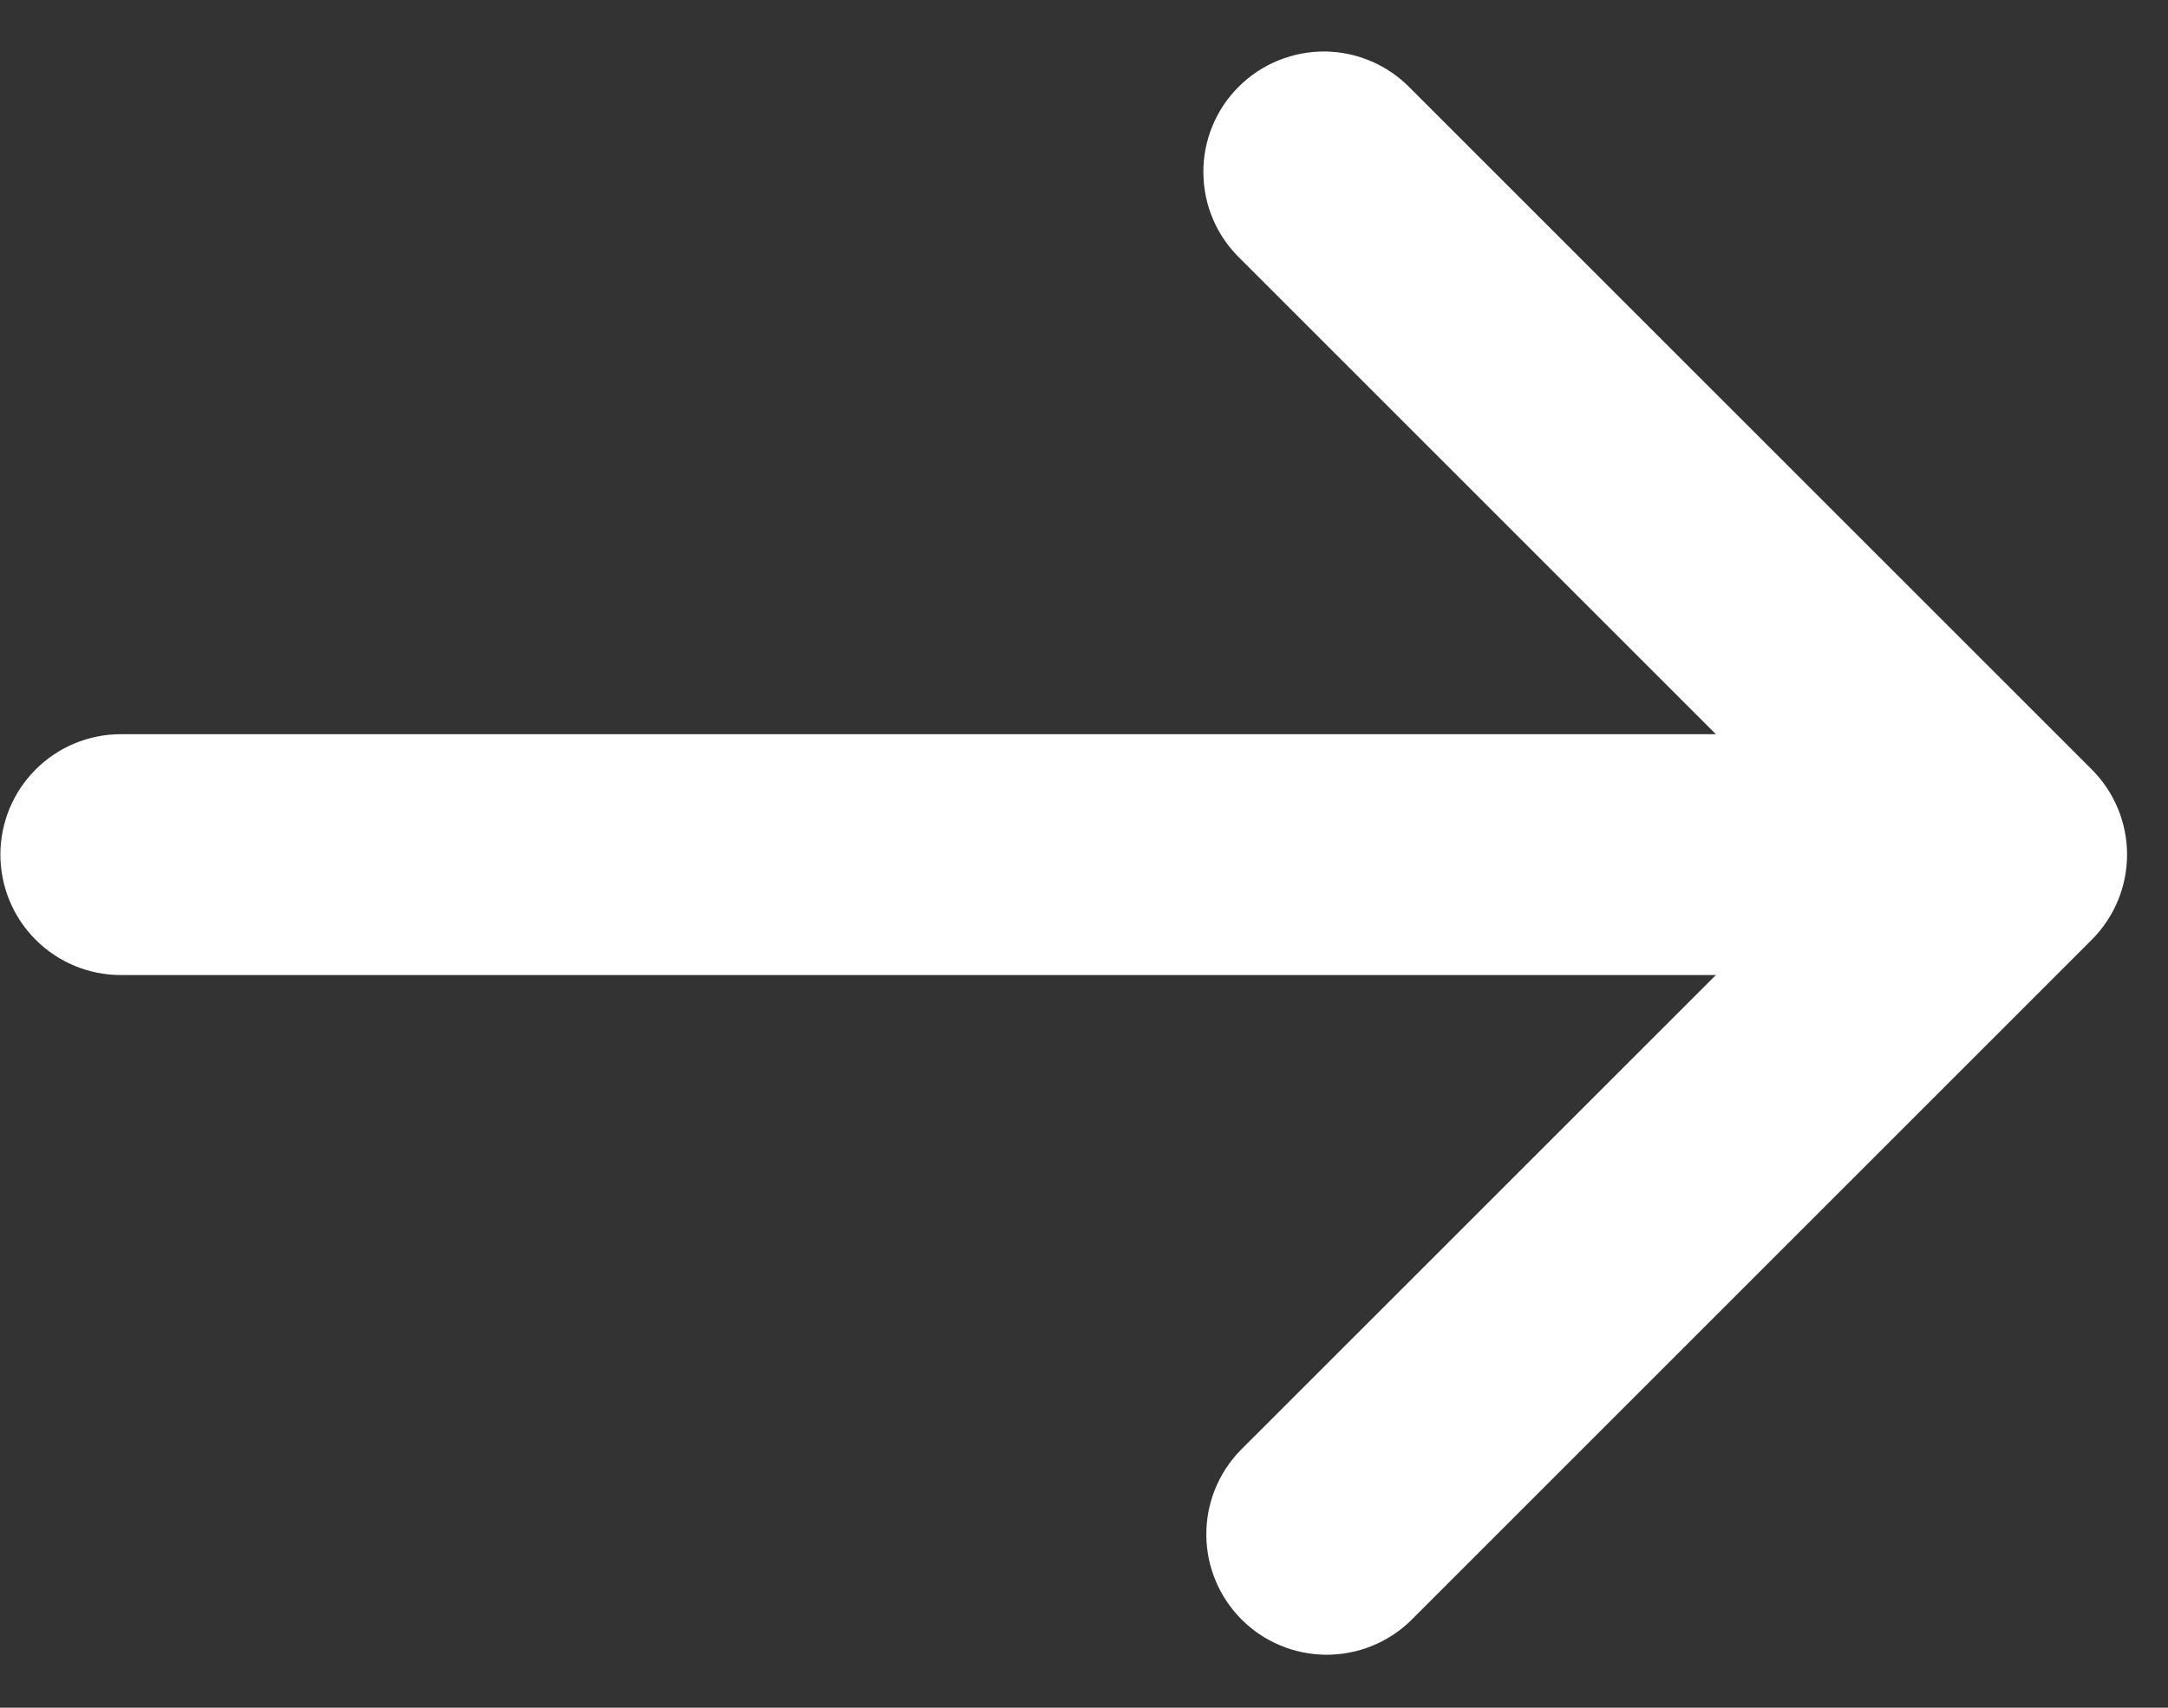 <svg width="33" height="26" viewBox="0 0 33 26" fill="none"
  xmlns="http://www.w3.org/2000/svg">
  <rect x="0" y="0" width="33" height="26" fill="#333333" stroke="none"/>
  <path d="M31.84 14.307C32.183 13.964 32.377 13.497 32.377 13.011C32.377 12.525 32.183 12.059 31.84 11.715L21.468 1.344C21.299 1.169 21.097 1.029 20.873 0.933C20.65 0.837 20.409 0.786 20.166 0.784C19.922 0.782 19.681 0.829 19.456 0.921C19.23 1.013 19.026 1.149 18.854 1.321C18.681 1.493 18.545 1.698 18.453 1.923C18.361 2.149 18.314 2.39 18.317 2.633C18.319 2.877 18.369 3.117 18.465 3.341C18.561 3.565 18.701 3.767 18.876 3.936L26.118 11.178L1.839 11.178C1.353 11.178 0.886 11.371 0.543 11.715C0.199 12.059 0.006 12.525 0.006 13.011C0.006 13.498 0.199 13.964 0.543 14.308C0.886 14.651 1.353 14.845 1.839 14.845L26.118 14.845L18.876 22.086C18.542 22.432 18.357 22.895 18.362 23.376C18.366 23.857 18.559 24.316 18.898 24.656C19.238 24.996 19.698 25.189 20.179 25.193C20.66 25.197 21.123 25.012 21.468 24.679L31.84 14.307Z" fill="white"/>
</svg>
  